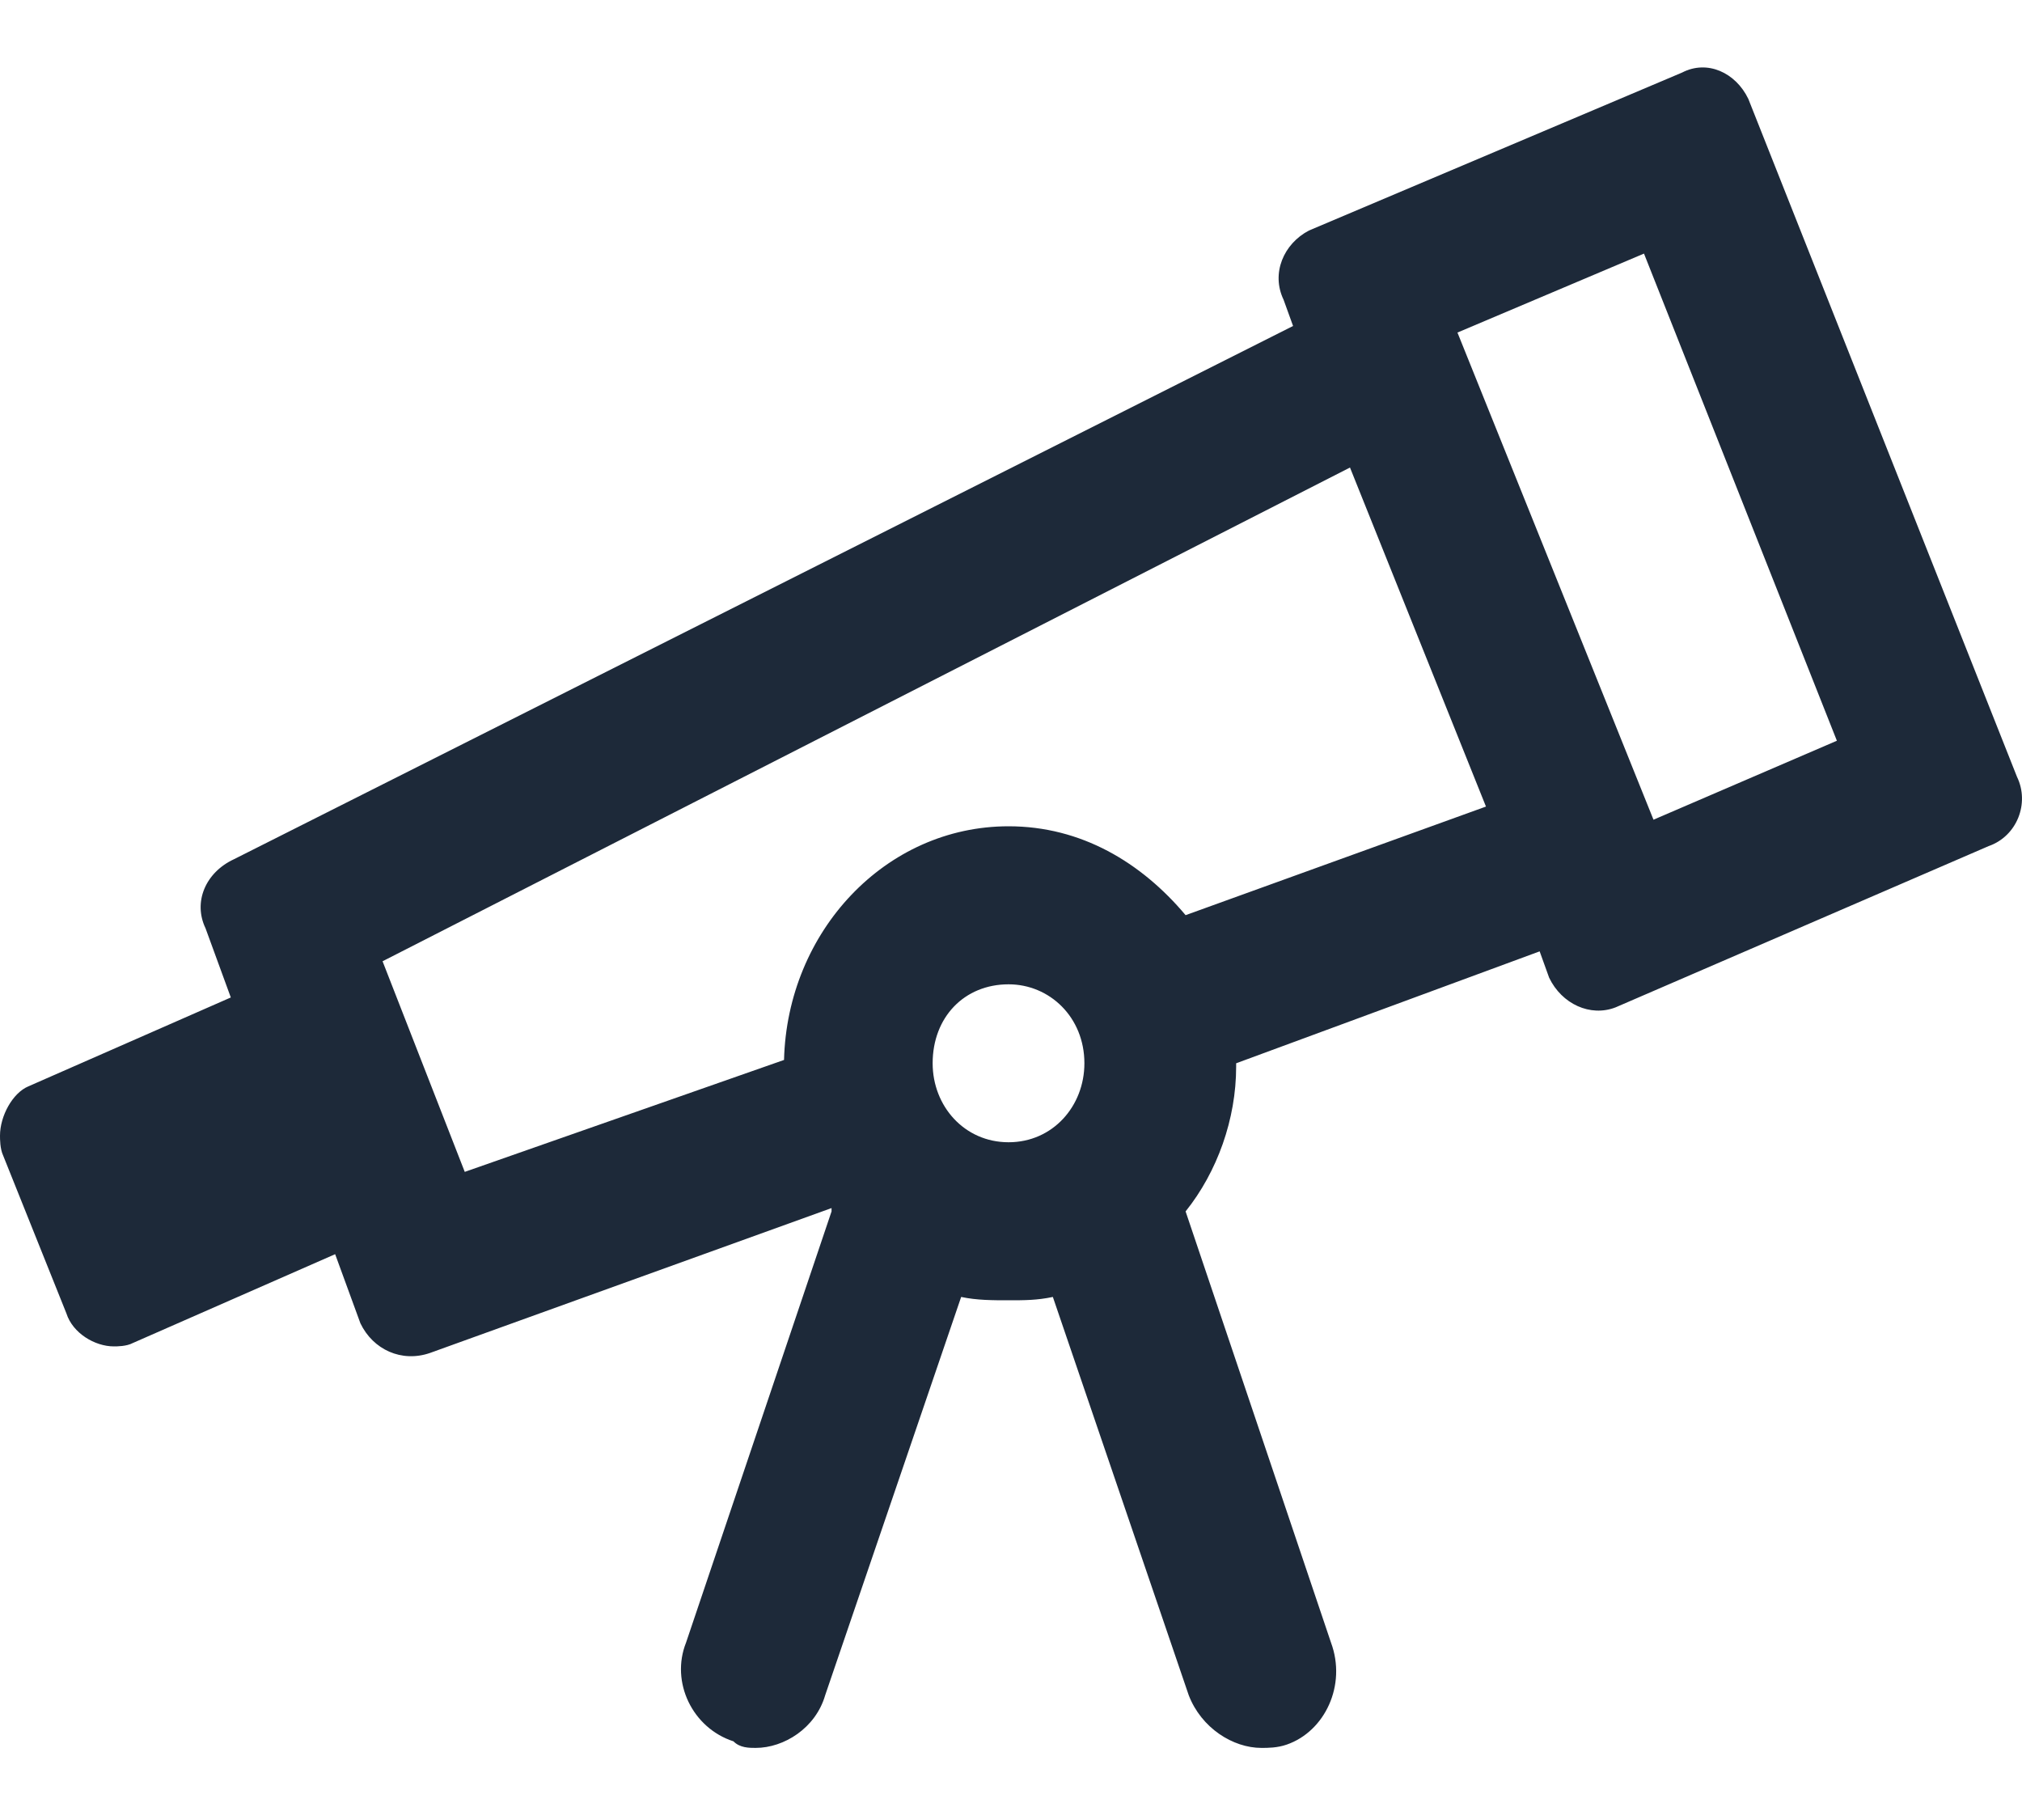 <svg width="20" height="18" viewBox="0 0 20 18" fill="none" xmlns="http://www.w3.org/2000/svg">
<path d="M19.951 7.684L17.293 0.978C17.168 0.718 16.887 0.588 16.637 0.718L12.947 2.28C12.696 2.411 12.571 2.704 12.696 2.964L12.79 3.224L2.314 8.498C2.033 8.628 1.908 8.921 2.033 9.181L2.283 9.865L0.281 10.744C0.125 10.809 0 11.037 0 11.232C0 11.265 0 11.362 0.031 11.428L0.657 12.99C0.719 13.185 0.938 13.316 1.126 13.316C1.157 13.316 1.251 13.316 1.313 13.283L3.315 12.404L3.565 13.088C3.69 13.348 3.972 13.478 4.253 13.381L8.225 11.948C8.225 11.981 8.225 11.981 8.225 11.981L6.786 16.245C6.63 16.636 6.849 17.091 7.255 17.222C7.318 17.287 7.411 17.287 7.474 17.287C7.755 17.287 8.068 17.091 8.162 16.766L9.507 12.827C9.663 12.86 9.819 12.86 9.976 12.86C10.132 12.86 10.257 12.86 10.414 12.827L11.758 16.766C11.883 17.091 12.196 17.287 12.477 17.287C12.54 17.287 12.634 17.287 12.728 17.254C13.103 17.124 13.322 16.668 13.165 16.245L11.727 11.981C12.04 11.59 12.227 11.069 12.227 10.549C12.227 10.516 12.227 10.516 12.227 10.516L15.229 9.409L15.323 9.67C15.448 9.93 15.73 10.06 15.98 9.963L19.67 8.368C19.951 8.27 20.077 7.944 19.951 7.684ZM9.976 11.297C9.538 11.297 9.225 10.939 9.225 10.516C9.225 10.06 9.538 9.735 9.976 9.735C10.382 9.735 10.726 10.06 10.726 10.516C10.726 10.939 10.414 11.297 9.976 11.297ZM11.727 9.051C11.289 8.53 10.695 8.172 9.976 8.172C8.756 8.172 7.787 9.214 7.755 10.483L4.597 11.59L3.784 9.507L13.353 4.624L14.698 7.977L11.727 9.051ZM16.355 8.107L14.416 3.289L16.261 2.508L18.169 7.326L16.355 8.107Z" fill="#1D2939"/>
</svg>
